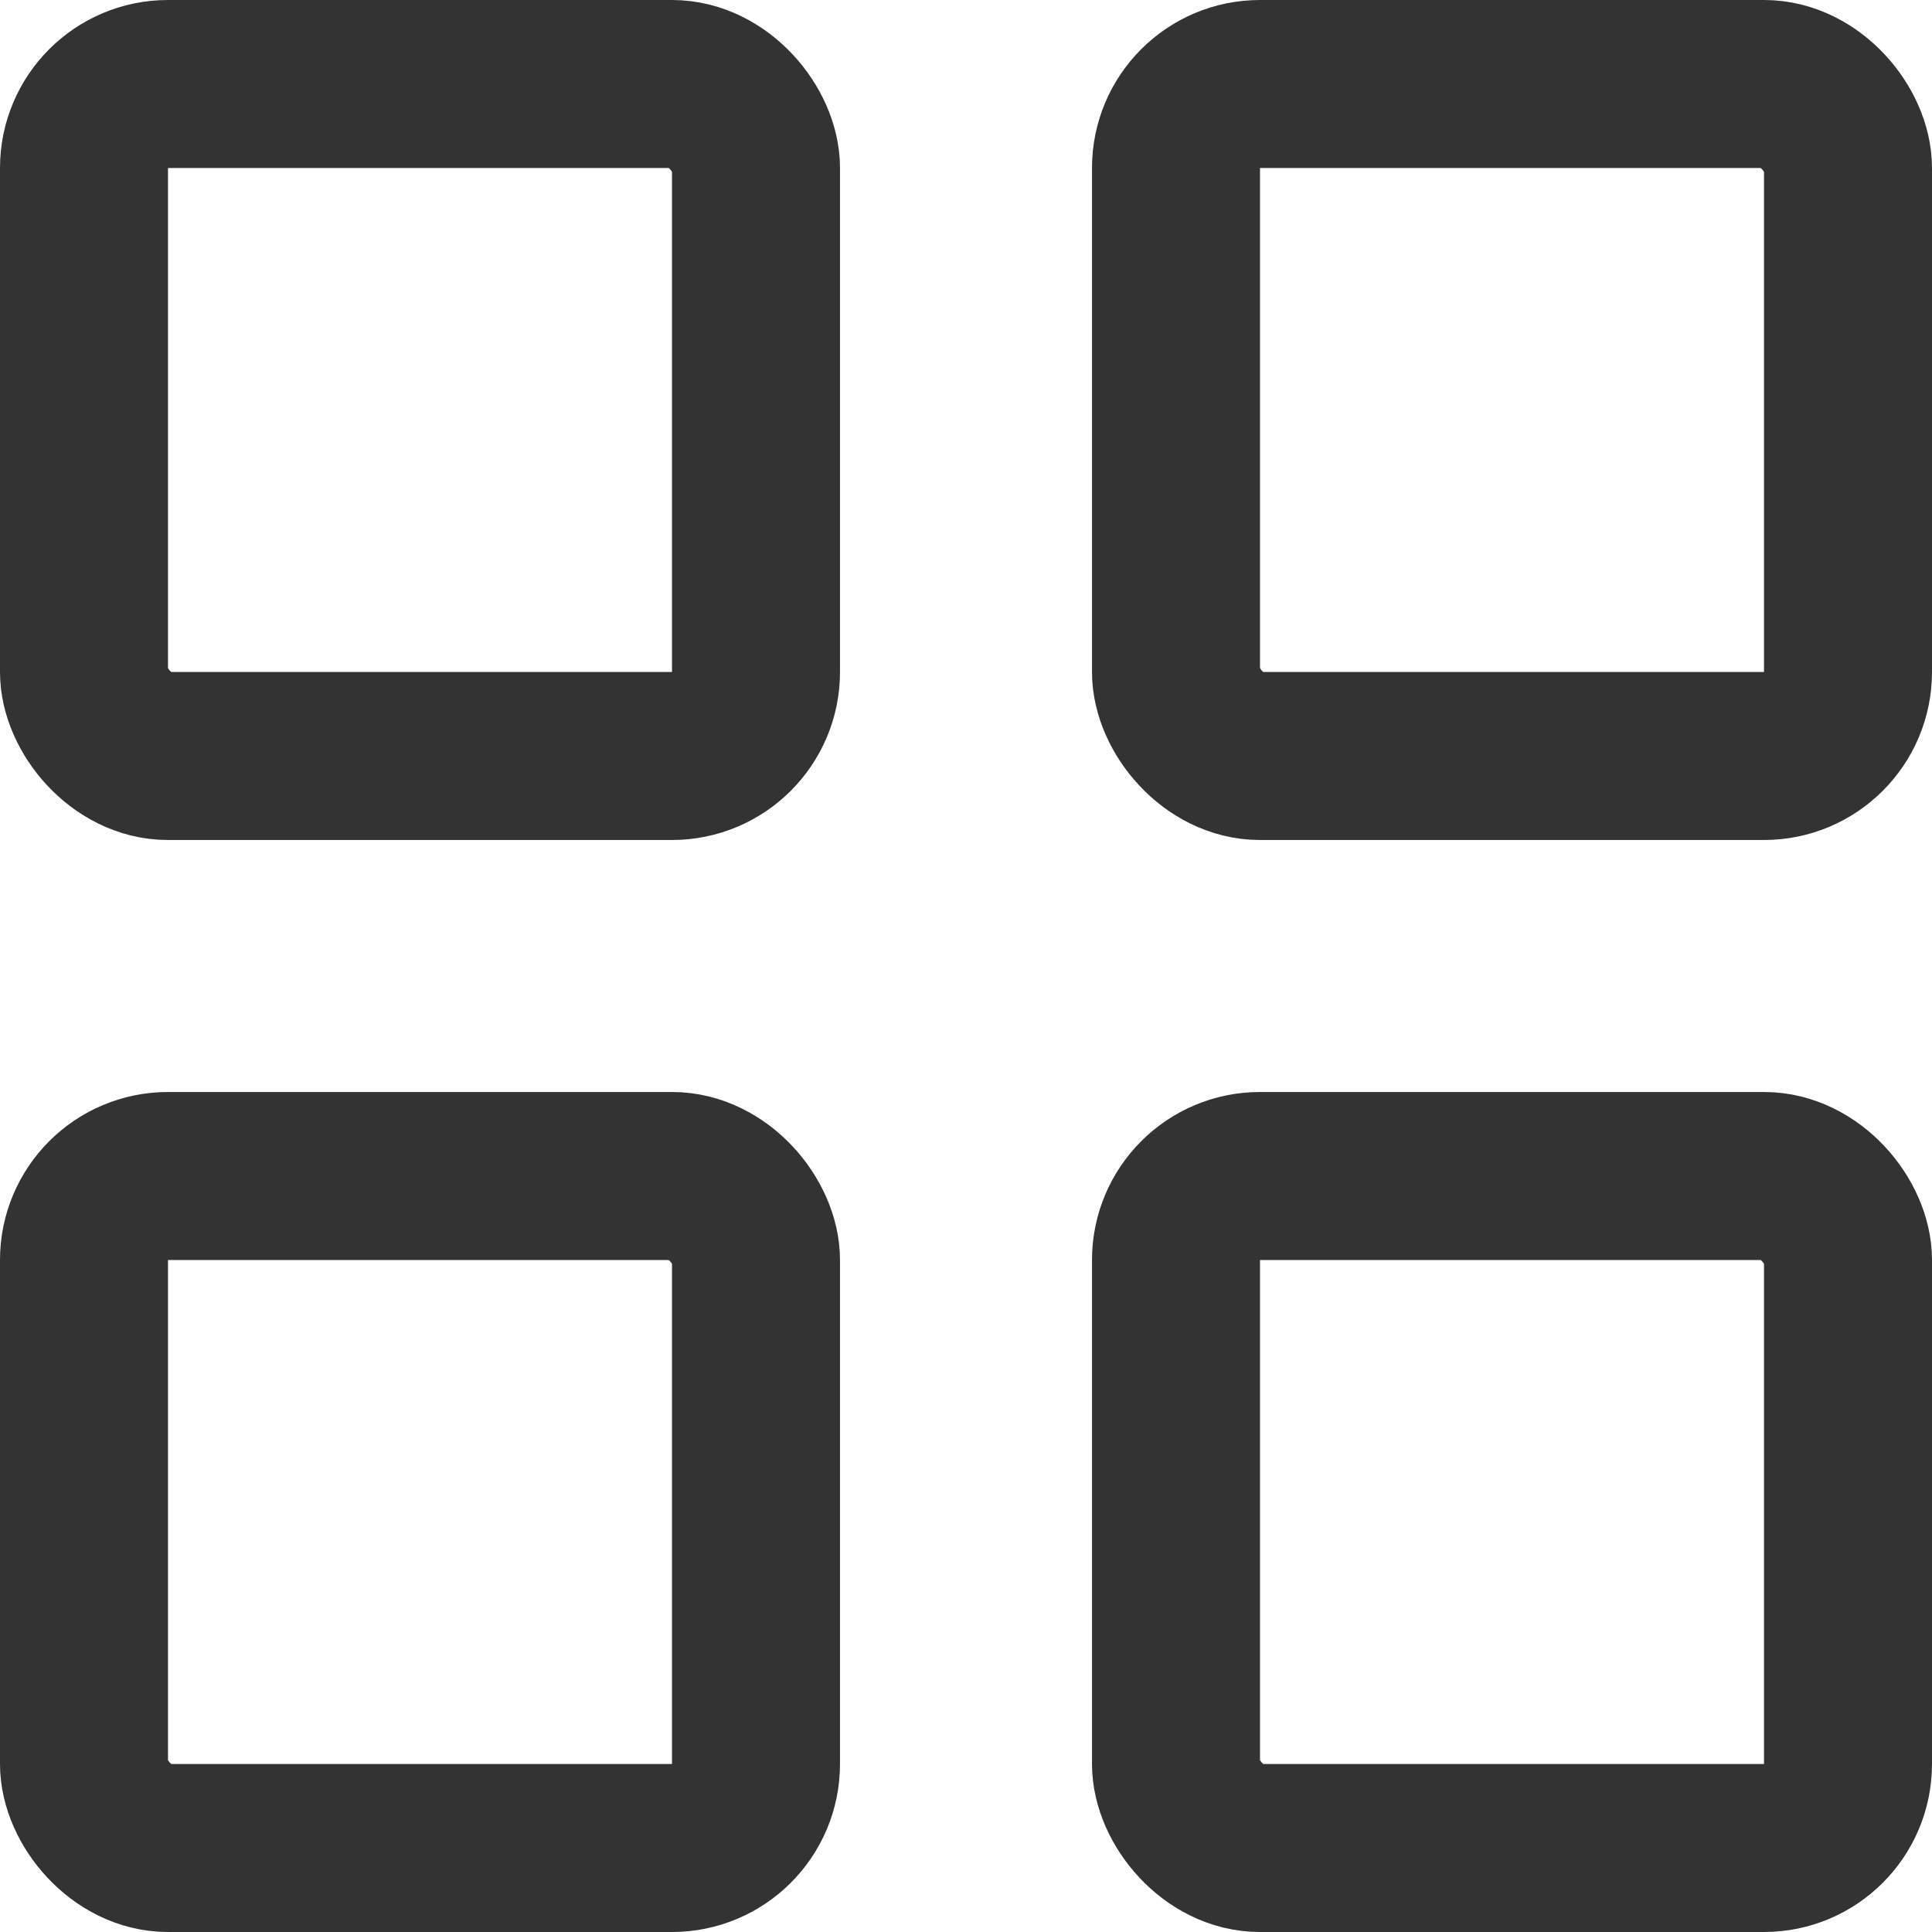 <svg width="23" height="23" viewBox="0 0 23 23" fill="none" xmlns="http://www.w3.org/2000/svg">
<rect x="1" y="1" width="8" height="8" rx="1" stroke="#333333" stroke-width="2"/>
<rect x="1" y="14" width="8" height="8" rx="1" stroke="#333333" stroke-width="2"/>
<rect x="14" y="1" width="8" height="8" rx="1" stroke="#333333" stroke-width="2"/>
<rect x="14" y="14" width="8" height="8" rx="1" stroke="#333333" stroke-width="2"/>
</svg>

